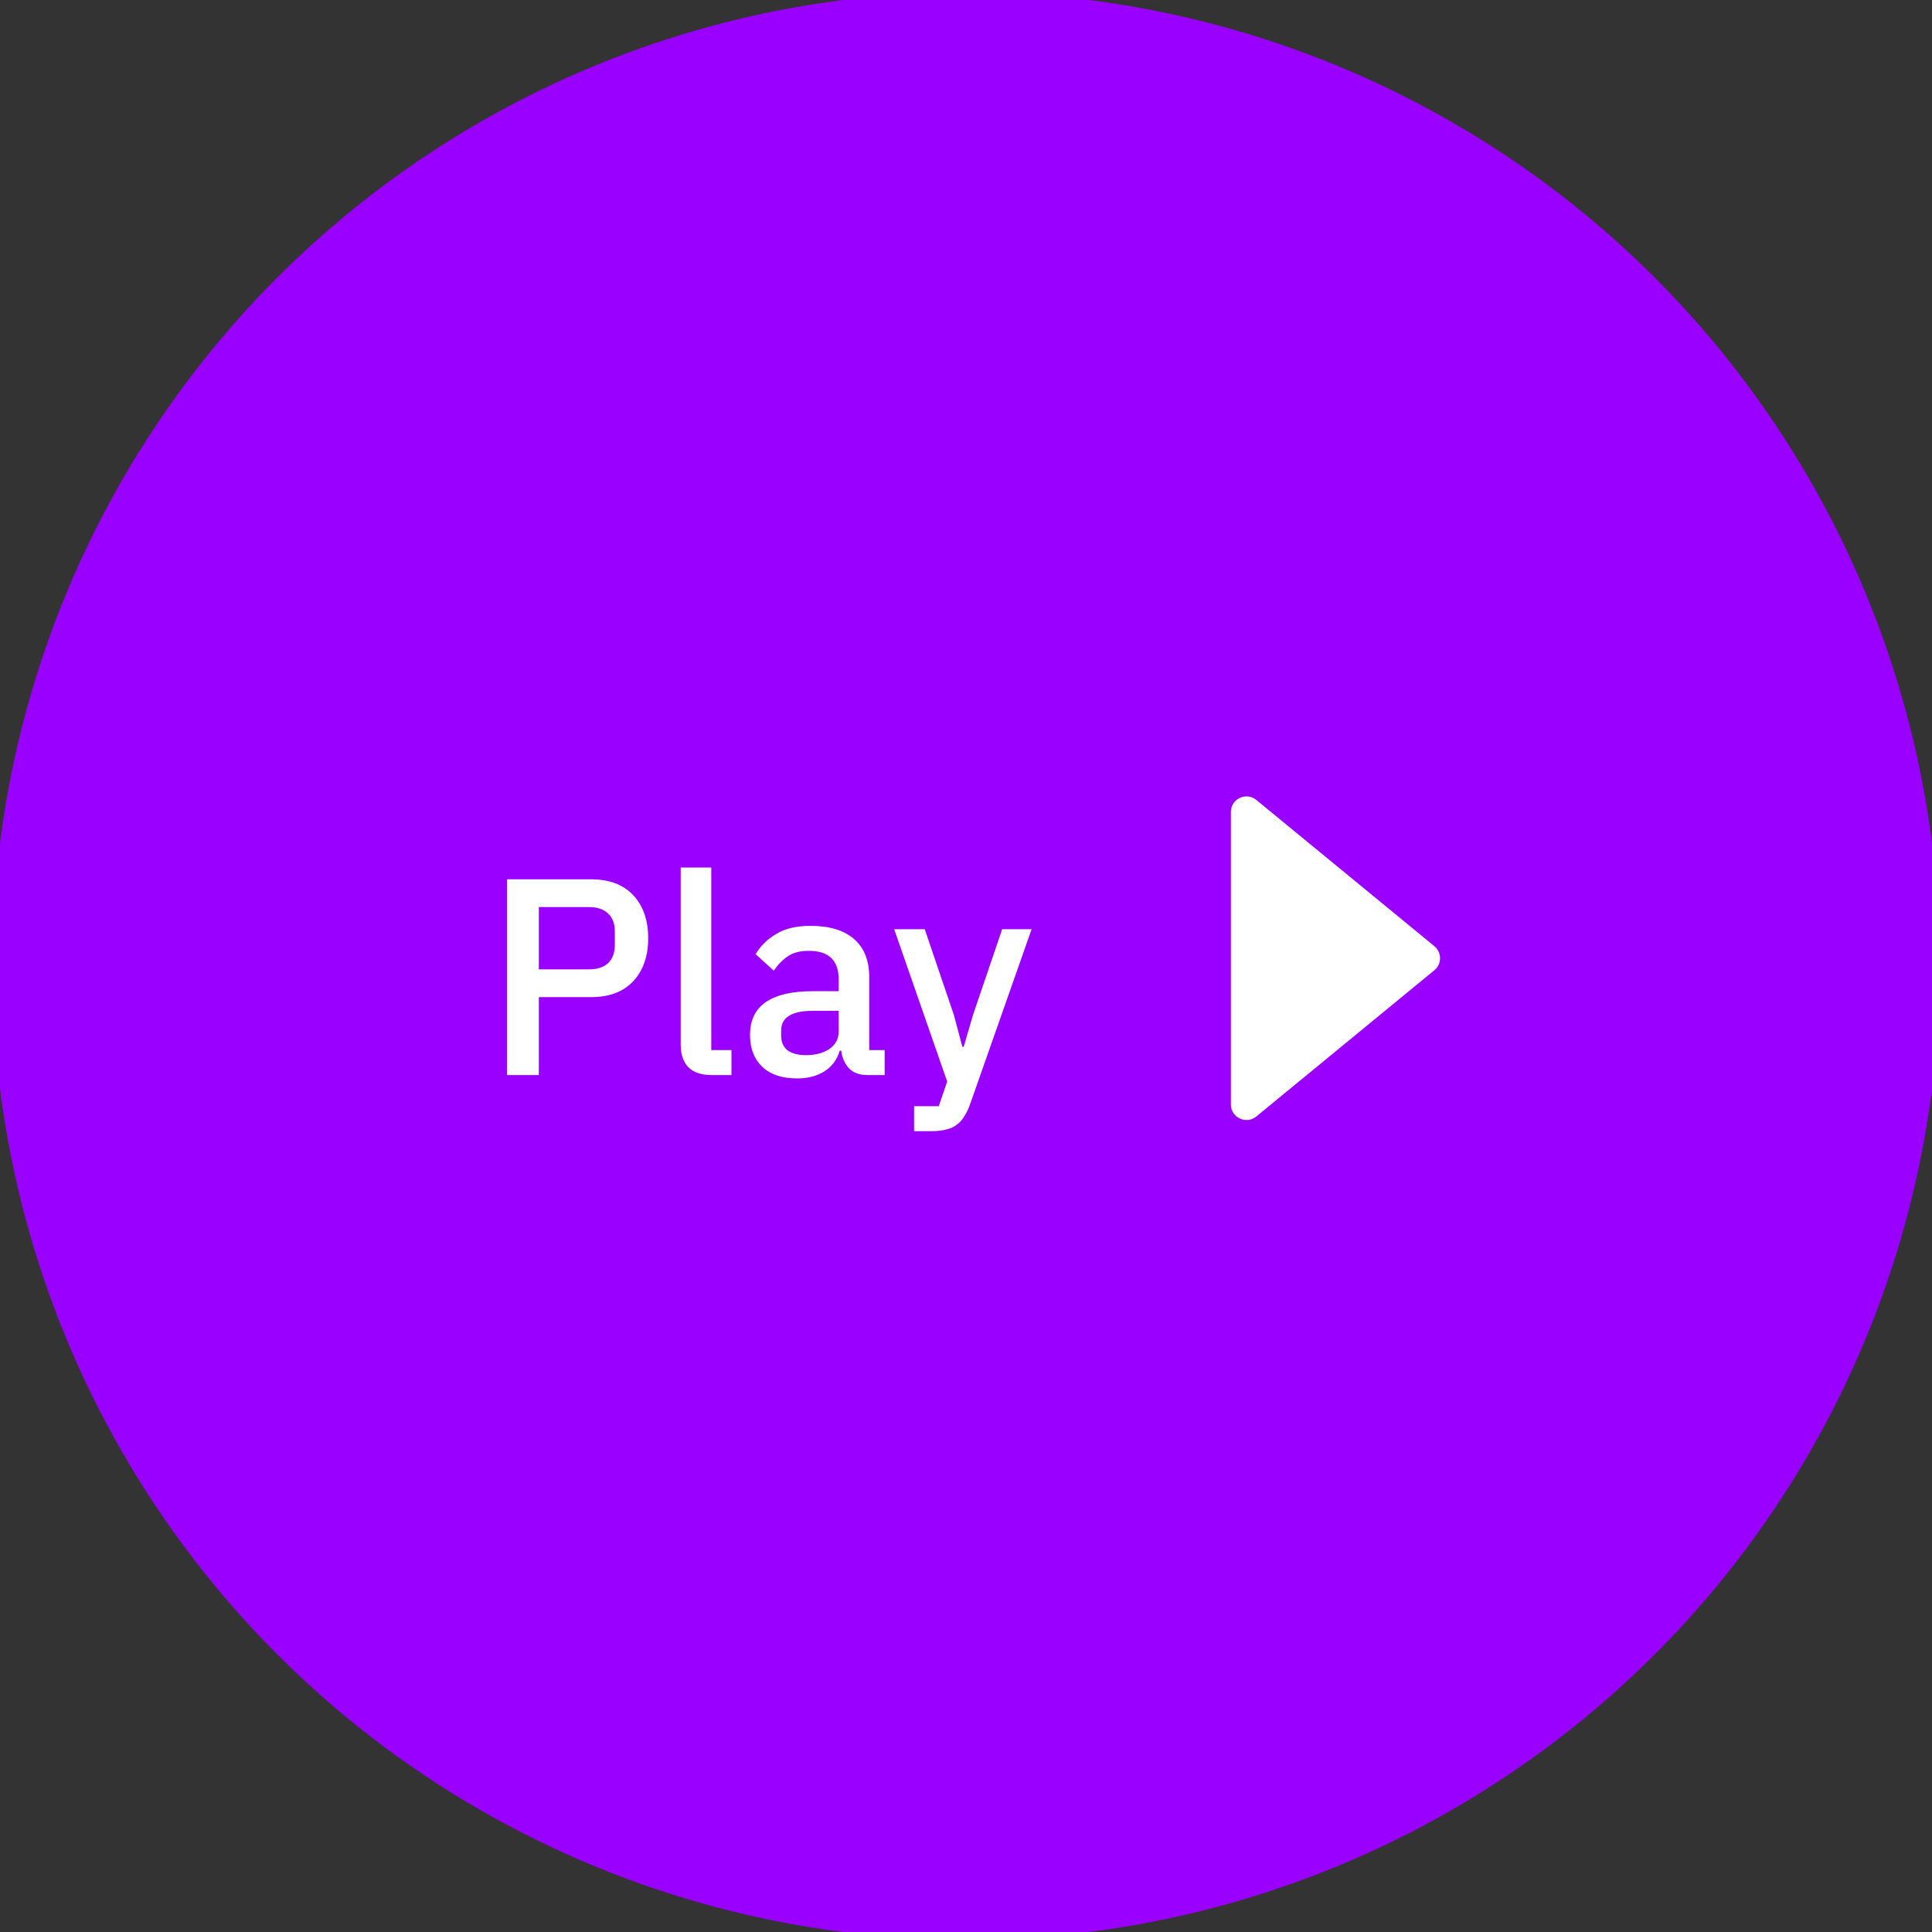 <svg width="124" height="124" viewBox="0 0 124 124" fill="none" xmlns="http://www.w3.org/2000/svg">
<rect x="0" y="0" width="124" height="124" fill="#333333" stroke="none"/>
<circle cx="62" cy="62" r="62" fill="#9900FF"/>
<circle cx="62" cy="62" r="62" stroke="#9900FF"/>
<path d="M92.059 60.727L80.635 51.343C79.982 50.807 79 51.271 79 52.115L79 70.885C79 71.729 79.982 72.193 80.635 71.657L92.059 62.273C92.546 61.873 92.546 61.127 92.059 60.727Z" fill="white"/>
<path d="M32.548 69V56.436H37.948C39.112 56.436 40.012 56.778 40.648 57.462C41.284 58.146 41.602 59.064 41.602 60.216C41.602 61.368 41.284 62.286 40.648 62.97C40.012 63.654 39.112 63.996 37.948 63.996H34.582V69H32.548ZM34.582 62.214H37.822C38.338 62.214 38.74 62.082 39.028 61.818C39.316 61.542 39.46 61.152 39.46 60.648V59.784C39.46 59.28 39.316 58.896 39.028 58.632C38.74 58.356 38.338 58.218 37.822 58.218H34.582V62.214ZM45.687 69C45.015 69 44.511 68.832 44.175 68.496C43.851 68.148 43.689 67.668 43.689 67.056V55.68H45.651V67.398H46.947V69H45.687ZM55.68 69C55.164 69 54.768 68.856 54.492 68.568C54.216 68.268 54.048 67.89 53.988 67.434H53.898C53.718 68.022 53.388 68.466 52.908 68.766C52.428 69.066 51.846 69.216 51.162 69.216C50.19 69.216 49.44 68.964 48.912 68.46C48.396 67.956 48.138 67.278 48.138 66.426C48.138 65.49 48.474 64.788 49.146 64.32C49.83 63.852 50.826 63.618 52.134 63.618H53.826V62.826C53.826 62.25 53.67 61.806 53.358 61.494C53.046 61.182 52.56 61.026 51.9 61.026C51.348 61.026 50.898 61.146 50.55 61.386C50.202 61.626 49.908 61.932 49.668 62.304L48.498 61.242C48.81 60.714 49.248 60.282 49.812 59.946C50.376 59.598 51.114 59.424 52.026 59.424C53.238 59.424 54.168 59.706 54.816 60.27C55.464 60.834 55.788 61.644 55.788 62.7V67.398H56.778V69H55.68ZM51.72 67.722C52.332 67.722 52.836 67.59 53.232 67.326C53.628 67.05 53.826 66.684 53.826 66.228V64.878H52.17C50.814 64.878 50.136 65.298 50.136 66.138V66.462C50.136 66.882 50.274 67.2 50.55 67.416C50.838 67.62 51.228 67.722 51.72 67.722ZM64.32 59.64H66.21L62.268 70.854C62.16 71.166 62.034 71.43 61.89 71.646C61.758 71.874 61.596 72.054 61.404 72.186C61.224 72.33 61.002 72.432 60.738 72.492C60.474 72.564 60.162 72.6 59.802 72.6H58.668V70.998H60.252L60.792 69.414L57.39 59.64H59.352L61.224 65.148L61.764 67.182H61.854L62.448 65.148L64.32 59.64Z" fill="white"/>
</svg>
